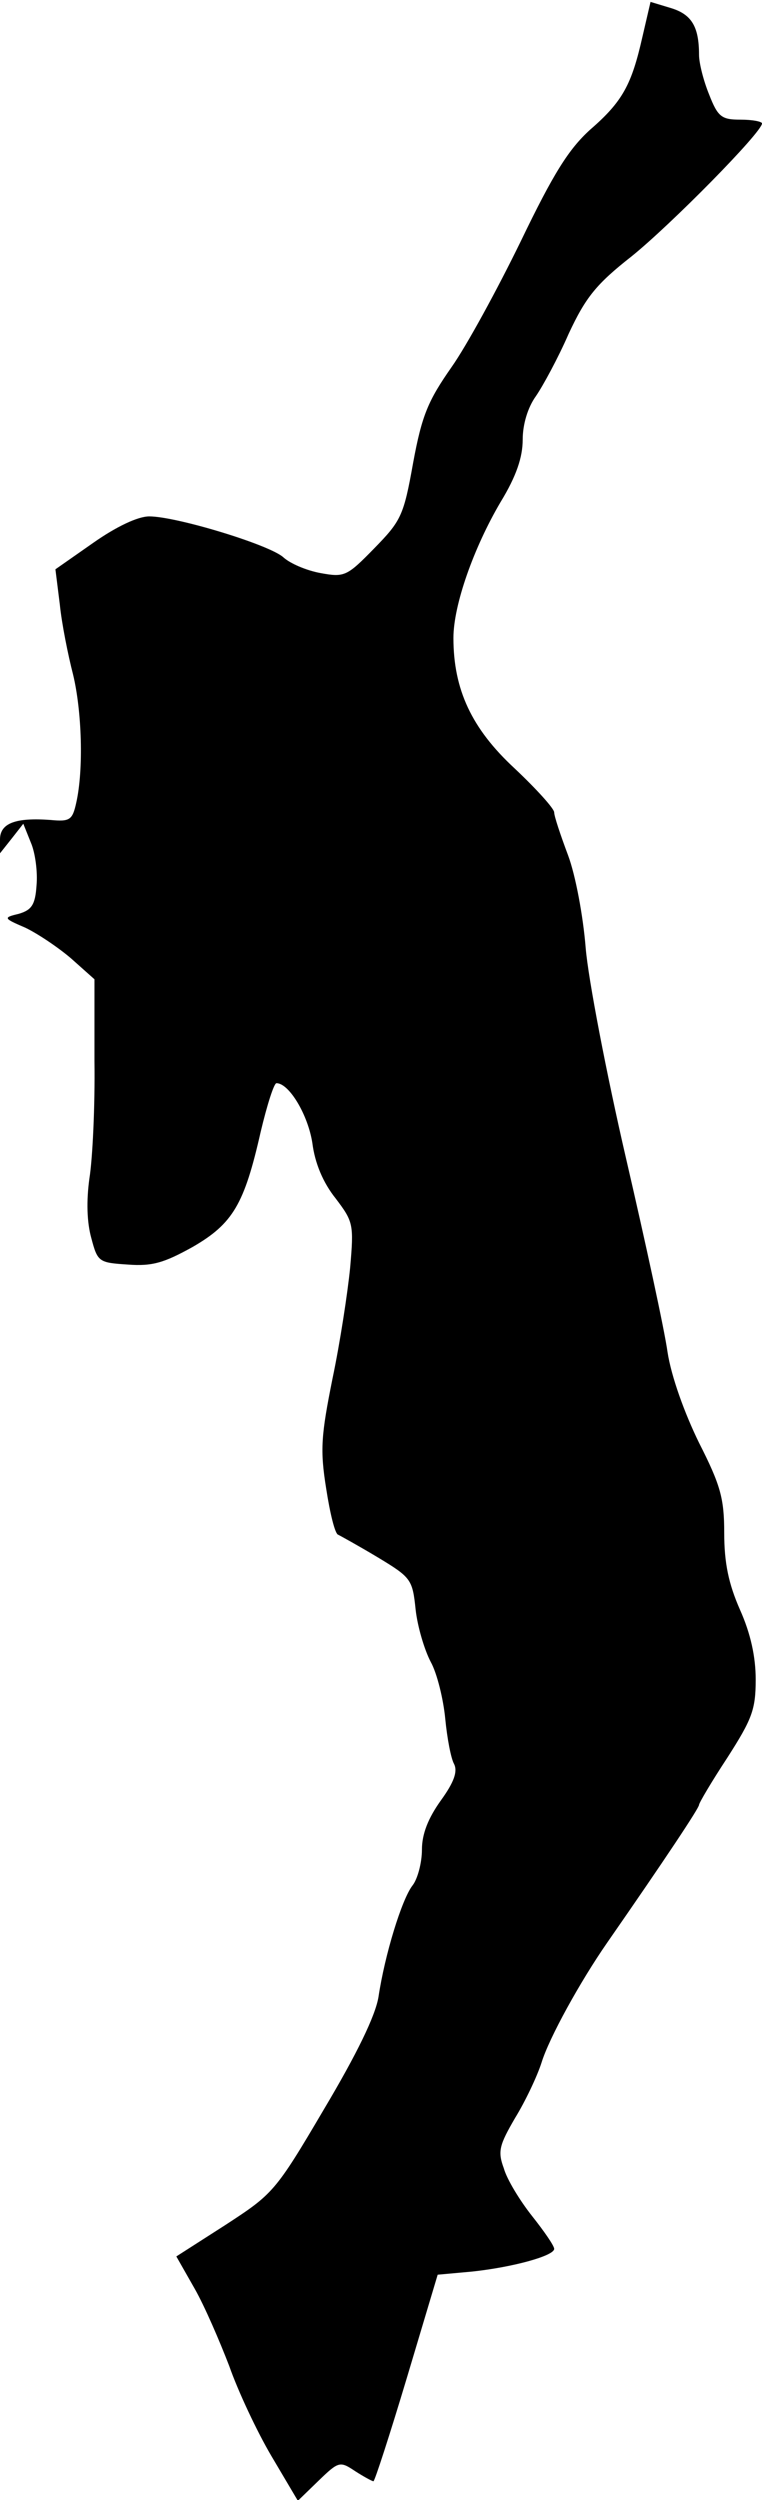 <?xml version="1.0" standalone="no"?>
<!DOCTYPE svg PUBLIC "-//W3C//DTD SVG 20010904//EN"
 "http://www.w3.org/TR/2001/REC-SVG-20010904/DTD/svg10.dtd">
<svg version="1.0" xmlns="http://www.w3.org/2000/svg"
 width="121pt" height="397pt" viewBox="0 0 121 397"
 preserveAspectRatio="xMidYMid meet">
<g transform="translate(0,397) scale(0.1,-0.1)"
fill="#000000" stroke="none">
<path fill="#000000" stroke="none" d="M1020 3911 c-17 -75 -31 -102 -83 -147
-34 -31 -58 -69 -110 -177 -37 -76 -86 -166 -110 -200 -37 -53 -47 -76 -61
-152 -15 -84 -19 -92 -62 -136 -43 -44 -47 -46 -85 -39 -22 4 -48 15 -59 25
-22 20 -170 65 -213 65 -18 0 -52 -16 -89 -42 l-60 -42 7 -56 c3 -30 13 -80
21 -111 14 -58 17 -151 5 -204 -6 -27 -10 -30 -41 -27 -55 4 -80 -5 -80 -31
l0 -22 19 24 18 23 12 -30 c7 -16 11 -47 9 -68 -2 -31 -8 -39 -28 -45 -25 -6
-25 -7 10 -22 19 -9 52 -31 73 -49 l37 -33 0 -130 c1 -71 -3 -155 -8 -186 -5
-36 -4 -70 3 -95 10 -38 12 -39 58 -42 39 -3 58 3 103 28 64 37 82 68 108 183
10 42 21 77 25 77 20 0 50 -50 57 -95 4 -32 17 -63 37 -88 28 -37 29 -41 23
-110 -4 -40 -16 -119 -28 -176 -18 -90 -20 -113 -10 -175 6 -39 14 -72 19 -73
4 -2 33 -18 63 -36 53 -32 55 -35 60 -83 3 -27 14 -64 24 -83 10 -18 20 -59
23 -90 3 -31 9 -63 14 -72 6 -12 0 -29 -21 -58 -20 -28 -30 -53 -30 -78 0 -21
-7 -47 -15 -57 -17 -22 -44 -110 -54 -177 -5 -30 -34 -90 -87 -179 -77 -131
-81 -134 -156 -183 l-78 -50 29 -51 c16 -28 40 -84 55 -123 14 -40 44 -104 67
-143 l42 -71 33 32 c32 31 34 31 58 15 14 -9 27 -16 29 -16 2 0 26 74 53 164
l49 164 55 5 c65 7 130 25 130 36 0 5 -16 28 -35 52 -19 24 -40 58 -45 76 -10
27 -7 37 18 80 16 26 35 66 42 88 12 39 61 128 104 190 93 134 146 214 146
219 0 3 20 37 45 75 39 61 45 76 45 124 0 36 -8 73 -25 111 -18 41 -25 74 -25
122 0 55 -6 76 -40 143 -23 47 -44 105 -50 144 -5 36 -35 174 -66 308 -31 134
-60 285 -64 334 -4 50 -16 115 -28 147 -12 32 -22 62 -22 68 0 6 -28 37 -63
70 -68 63 -97 125 -97 207 0 52 32 143 75 216 25 41 35 71 35 99 0 24 8 51 21
69 11 16 35 60 52 99 27 58 44 79 100 123 62 50 207 197 207 211 0 3 -15 6
-34 6 -30 0 -36 4 -50 40 -9 22 -16 50 -16 63 0 45 -12 64 -44 74 l-33 10 -13
-56z"/>
</g>
</svg>

